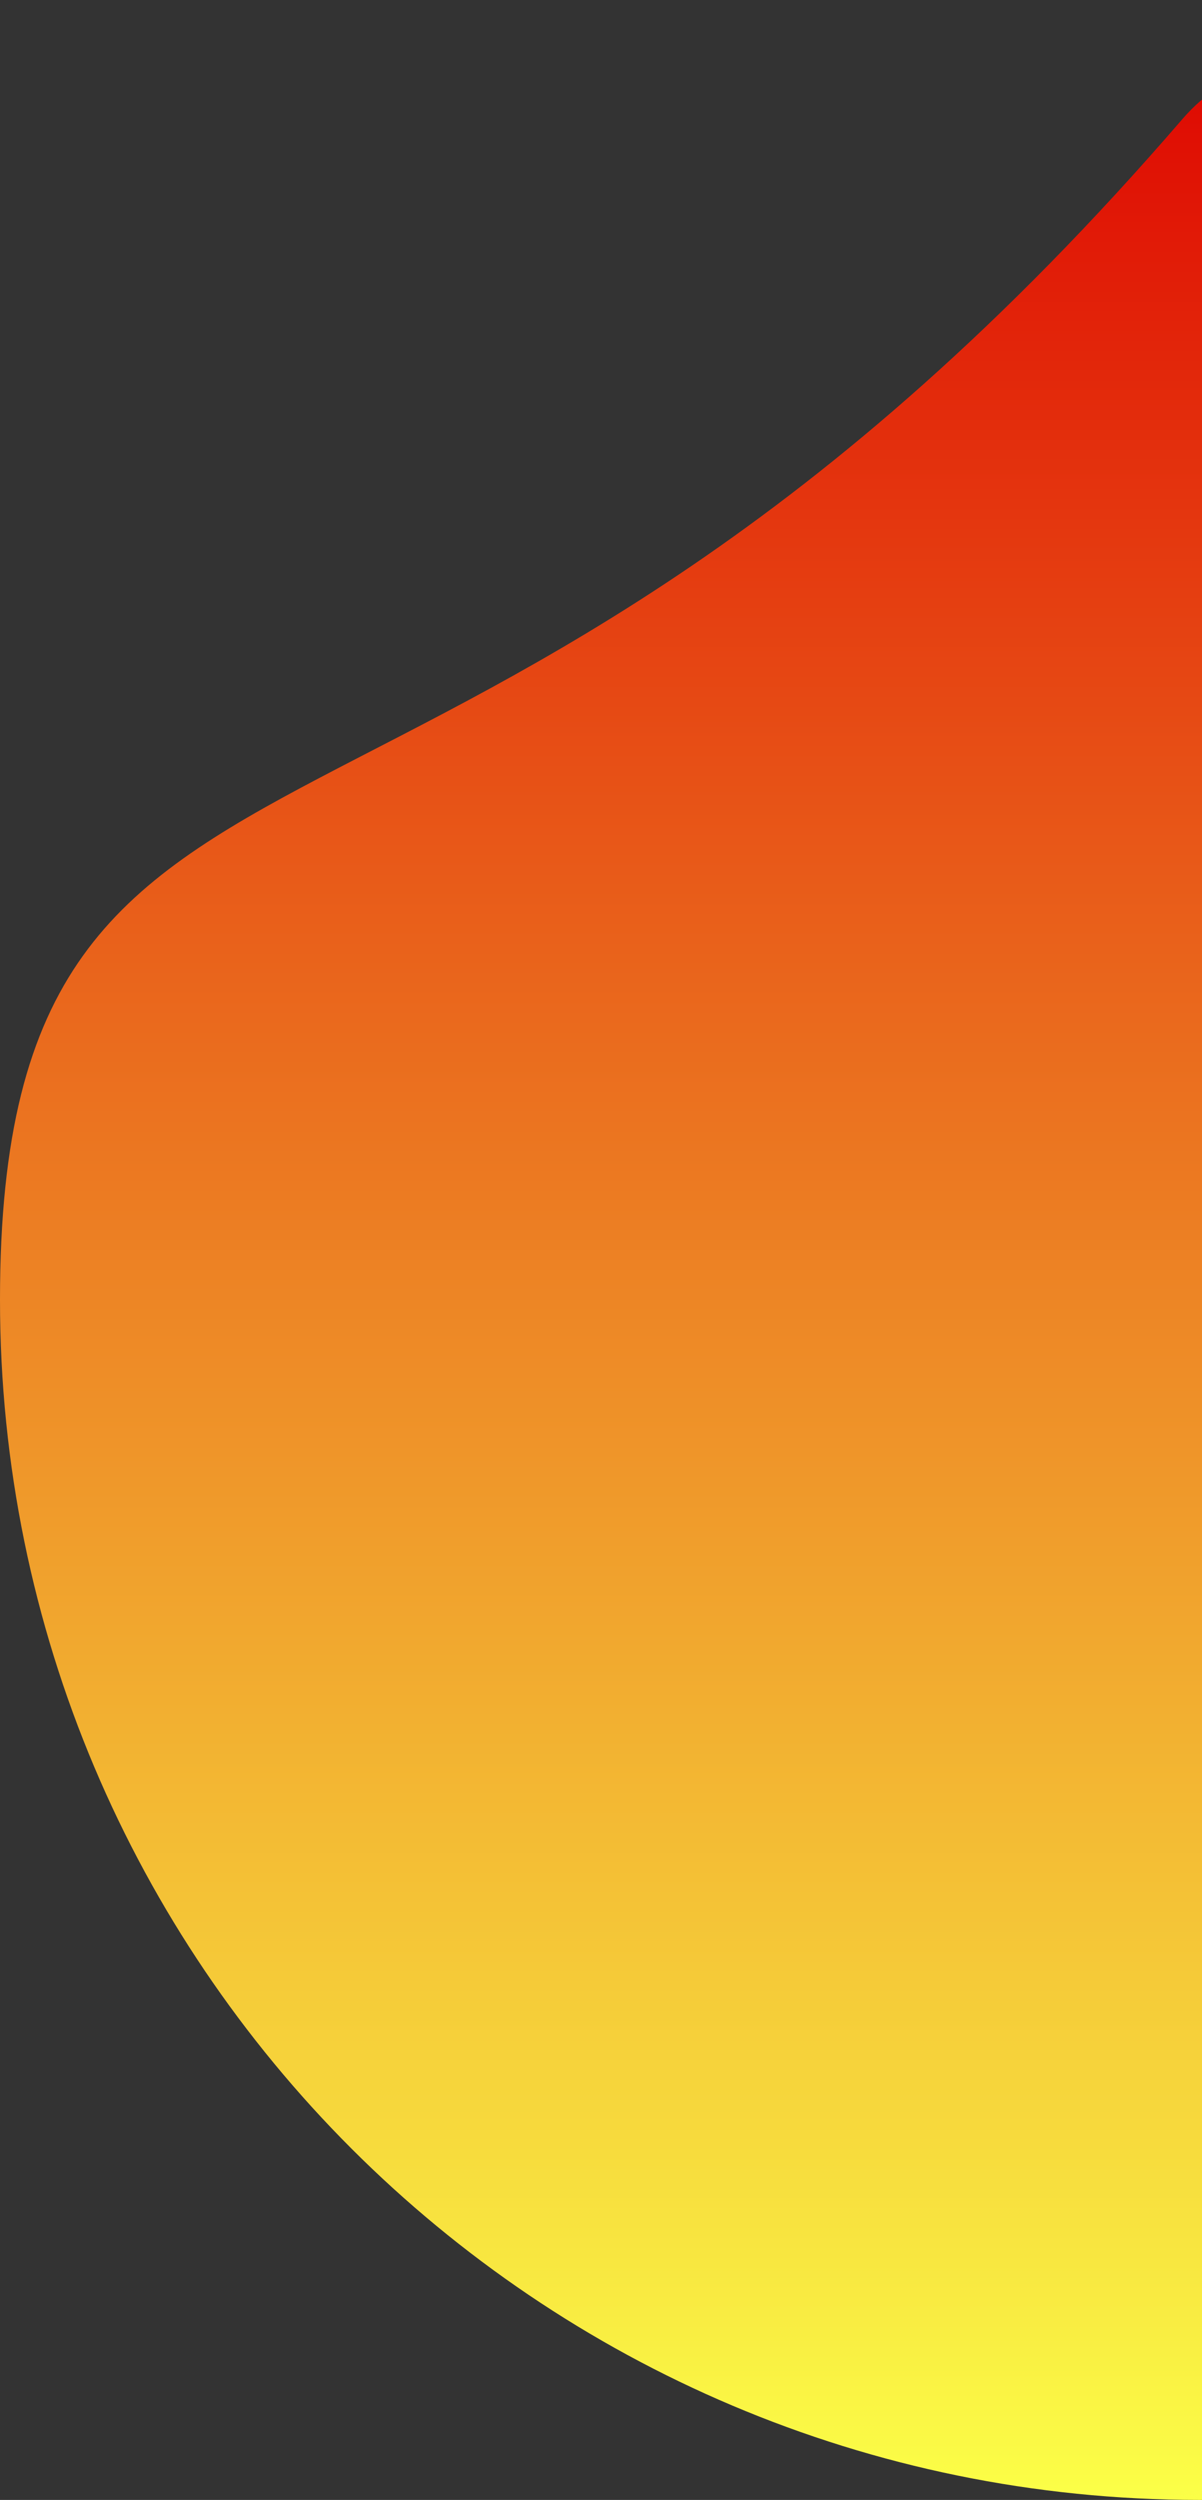 <svg width="217" height="451" viewBox="0 0 217 451" fill="none" xmlns="http://www.w3.org/2000/svg">
<rect x="0" y="0" width="217" height="451" fill="#333333" stroke="none"/>
<path d="M433 234.468C433 354.055 336.07 451 216.5 451C96.93 451 0 354.055 0 234.468C0 115.782 82.642 173.146 213.508 21.431C215.456 19.172 217.844 17.048 220.408 15.525C334.381 -52.141 433 116.23 433 234.468Z" fill="url(#paint0_linear)"/>
<defs>
<linearGradient id="paint0_linear" x1="216.5" y1="0" x2="216.5" y2="451" gradientUnits="userSpaceOnUse">
<stop stop-color="#DE0200"/>
<stop offset="1" stop-color="#FBFF47"/>
</linearGradient>
</defs>
</svg>
